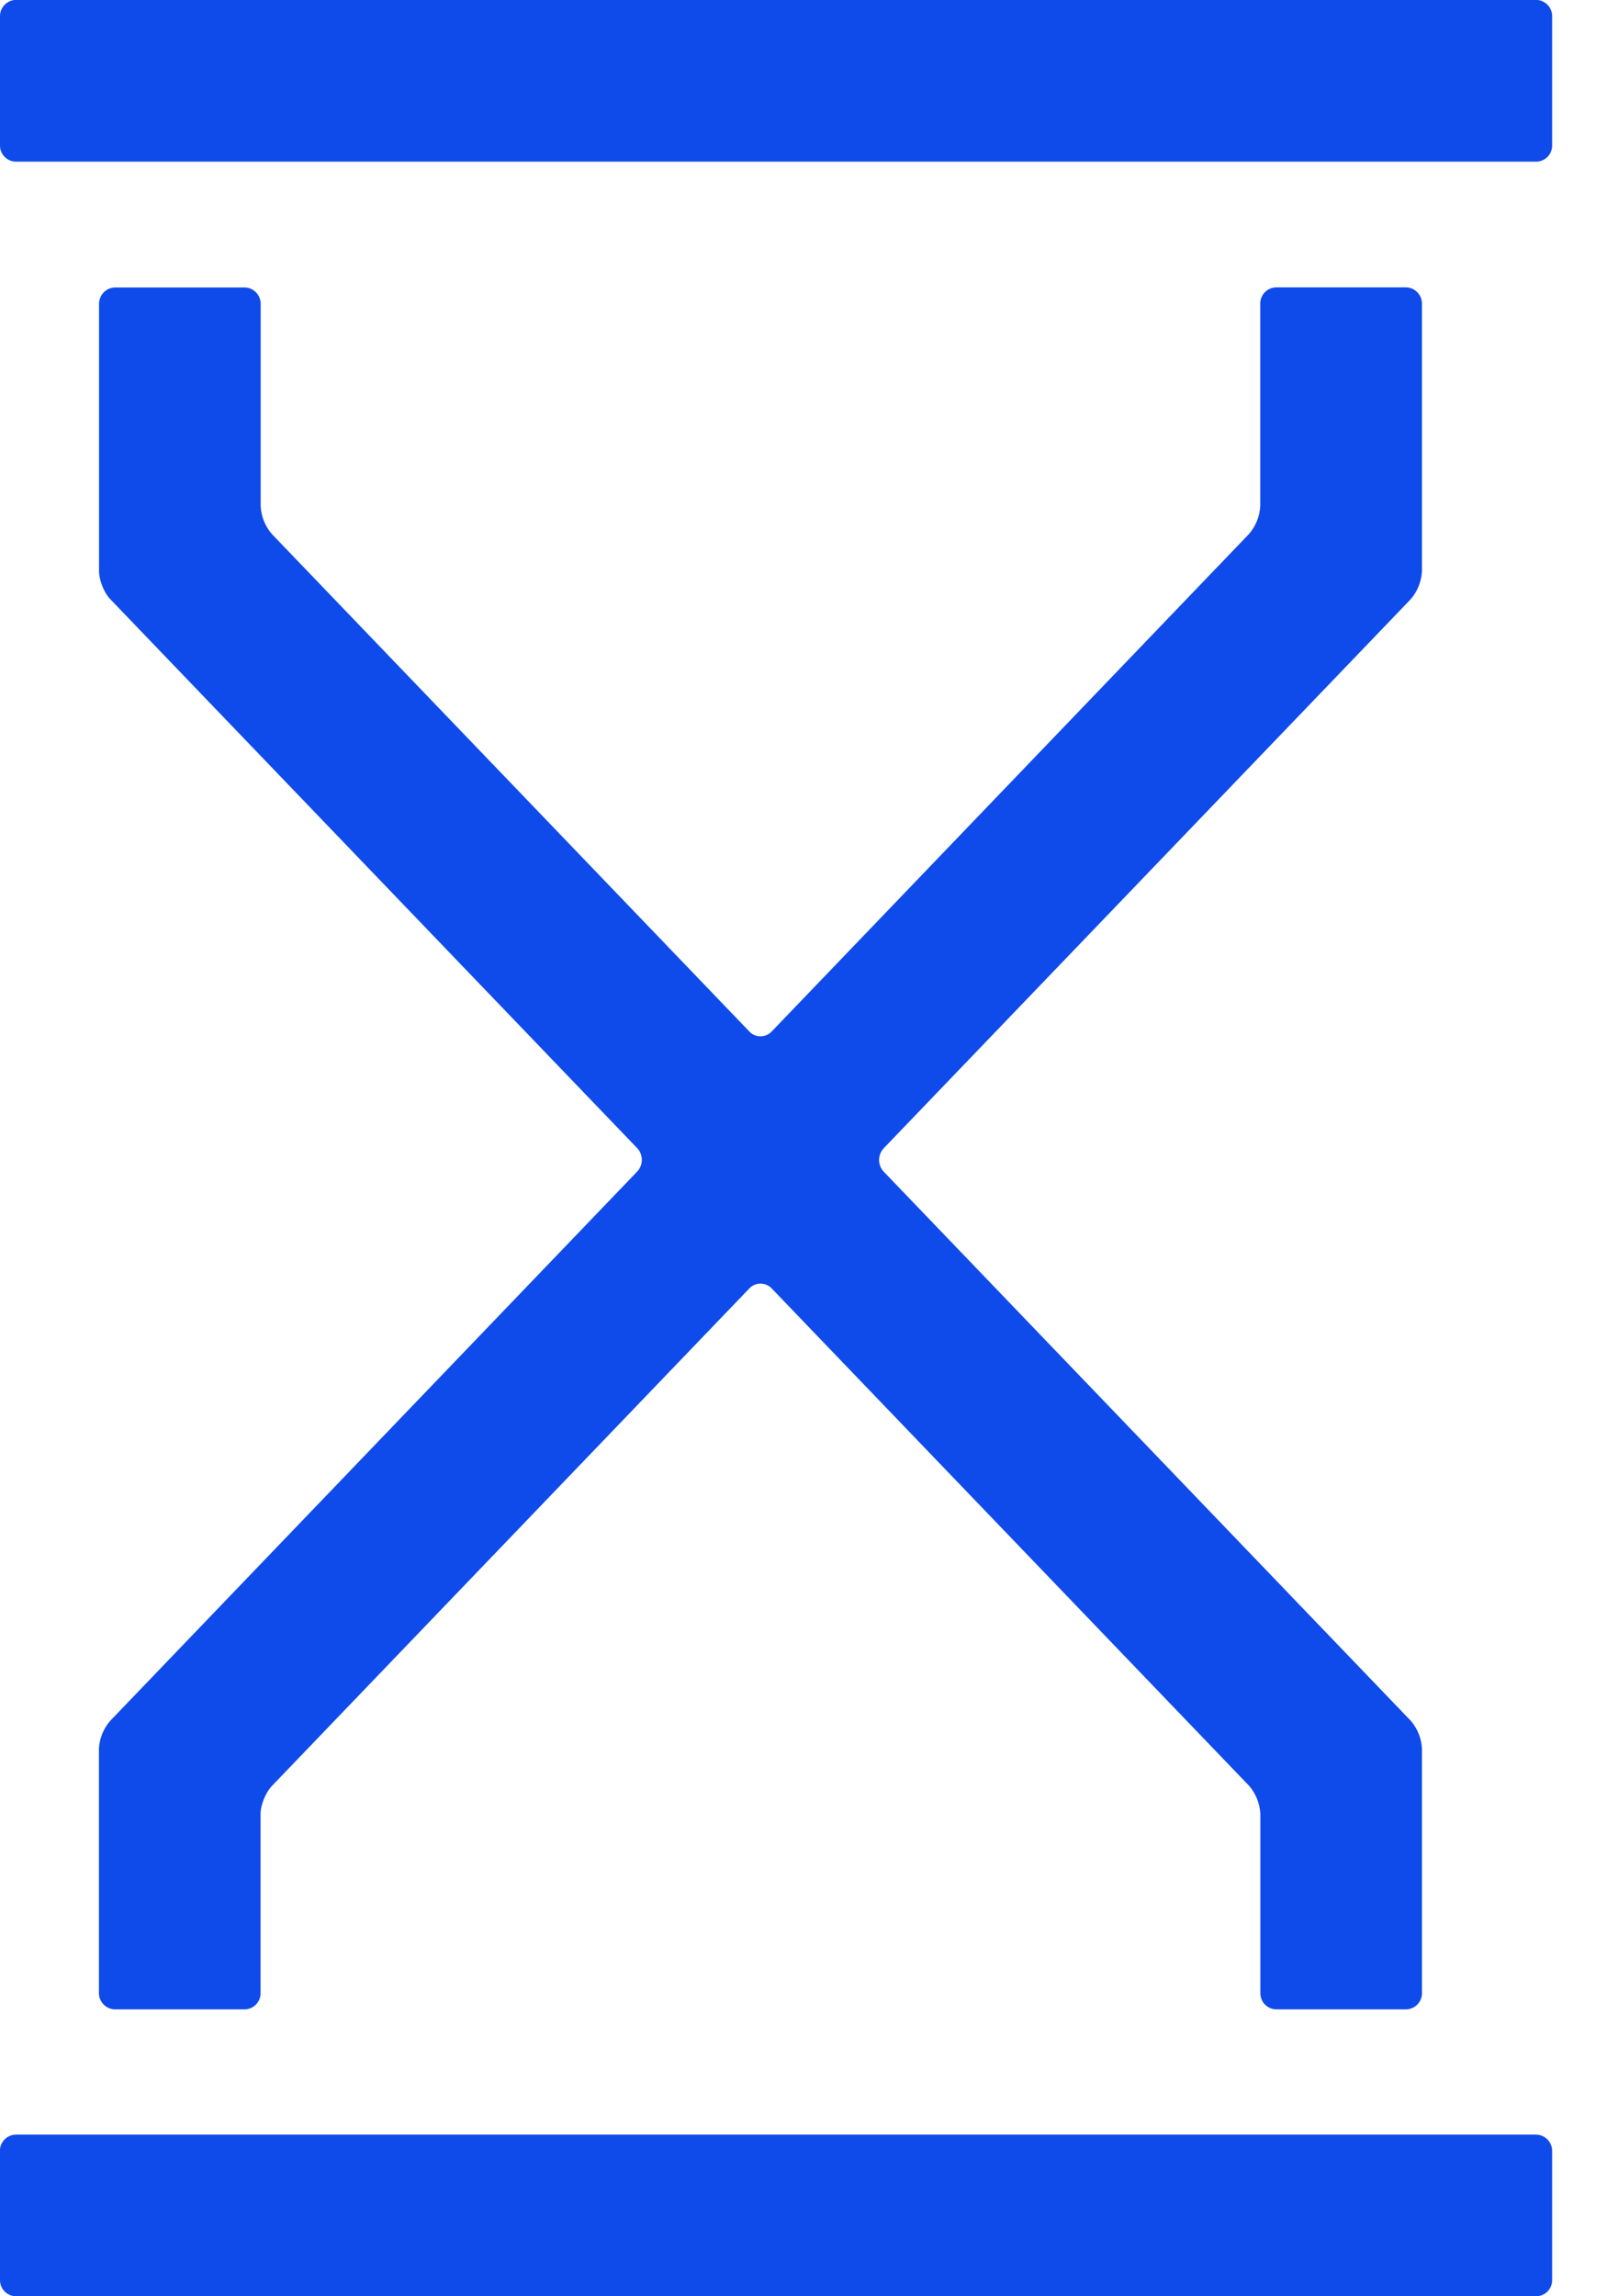 <?xml version="1.0" encoding="UTF-8"?>
<svg width="14px" height="20px" viewBox="0 0 14 20" version="1.1" xmlns="http://www.w3.org/2000/svg" xmlns:xlink="http://www.w3.org/1999/xlink">
    <!-- Generator: Sketch 53.2 (72643) - https://sketchapp.com -->
    <title>icon-duration-blue</title>
    <desc>Created with Sketch.</desc>
    <g id="Symbols" stroke="none" stroke-width="1" fill="none" fill-rule="evenodd">
        <g id="quick-facts/light/desktop" transform="translate(-17, -21)" fill="#0F4BEB">
            <g id="duration">
                <g transform="translate(16, 20)">
                    <g id="icon-duration-blue">
                        <path d="M1,20.86 C1,20.937 1.063,21 1.14,21 L14.381,21 C14.418,21 14.454,20.986 14.481,20.959 C14.507,20.933 14.522,20.897 14.522,20.86 L14.522,19.732 C14.521,19.655 14.459,19.593 14.382,19.592 L1.14,19.592 C1.063,19.592 1,19.655 0.999,19.732 L0.999,20.859 L1,20.86 Z M1,2.268 C1,2.345 1.063,2.408 1.14,2.408 L14.381,2.408 C14.418,2.408 14.454,2.394 14.481,2.367 C14.507,2.341 14.522,2.305 14.522,2.268 L14.522,1.14 C14.522,1.063 14.459,1 14.382,0.999 L1.14,0.999 C1.063,1 1,1.063 1,1.14 L1,2.268 Z M1.862,18.36 C1.862,18.438 1.926,18.501 2.003,18.501 L3.13,18.501 C3.167,18.501 3.203,18.486 3.229,18.46 C3.255,18.434 3.27,18.398 3.27,18.361 L3.27,16.797 C3.27,16.72 3.315,16.611 3.369,16.555 L7.528,12.222 C7.553,12.195 7.589,12.18 7.625,12.18 C7.662,12.18 7.698,12.195 7.723,12.222 L11.883,16.555 C11.941,16.623 11.975,16.708 11.98,16.797 L11.98,18.36 C11.98,18.397 11.994,18.433 12.021,18.46 C12.047,18.486 12.083,18.501 12.12,18.501 L13.247,18.501 C13.284,18.501 13.32,18.487 13.347,18.46 C13.373,18.434 13.388,18.398 13.388,18.361 L13.388,16.231 C13.384,16.141 13.349,16.056 13.291,15.988 L8.699,11.205 C8.645,11.148 8.645,11.058 8.699,11.001 L13.291,6.218 C13.349,6.15 13.383,6.065 13.388,5.975 L13.388,3.645 C13.388,3.608 13.374,3.572 13.347,3.545 C13.321,3.518 13.285,3.503 13.248,3.503 L12.12,3.503 C12.042,3.503 11.979,3.566 11.979,3.644 L11.979,5.408 C11.974,5.498 11.94,5.583 11.881,5.651 L7.723,9.984 C7.698,10.011 7.662,10.026 7.625,10.026 C7.589,10.026 7.553,10.011 7.528,9.984 L3.368,5.651 C3.31,5.583 3.275,5.498 3.271,5.408 L3.271,3.644 C3.27,3.567 3.207,3.504 3.13,3.504 L2.003,3.504 C1.926,3.505 1.864,3.567 1.863,3.644 L1.863,5.975 C1.863,6.053 1.906,6.162 1.96,6.218 L6.551,11 C6.605,11.057 6.605,11.147 6.551,11.204 L1.961,15.987 C1.902,16.054 1.867,16.14 1.862,16.229 L1.862,18.359 L1.862,18.36 Z" id="Shape"></path>
                    </g>
                </g>
            </g>
        </g>
    </g>
</svg>